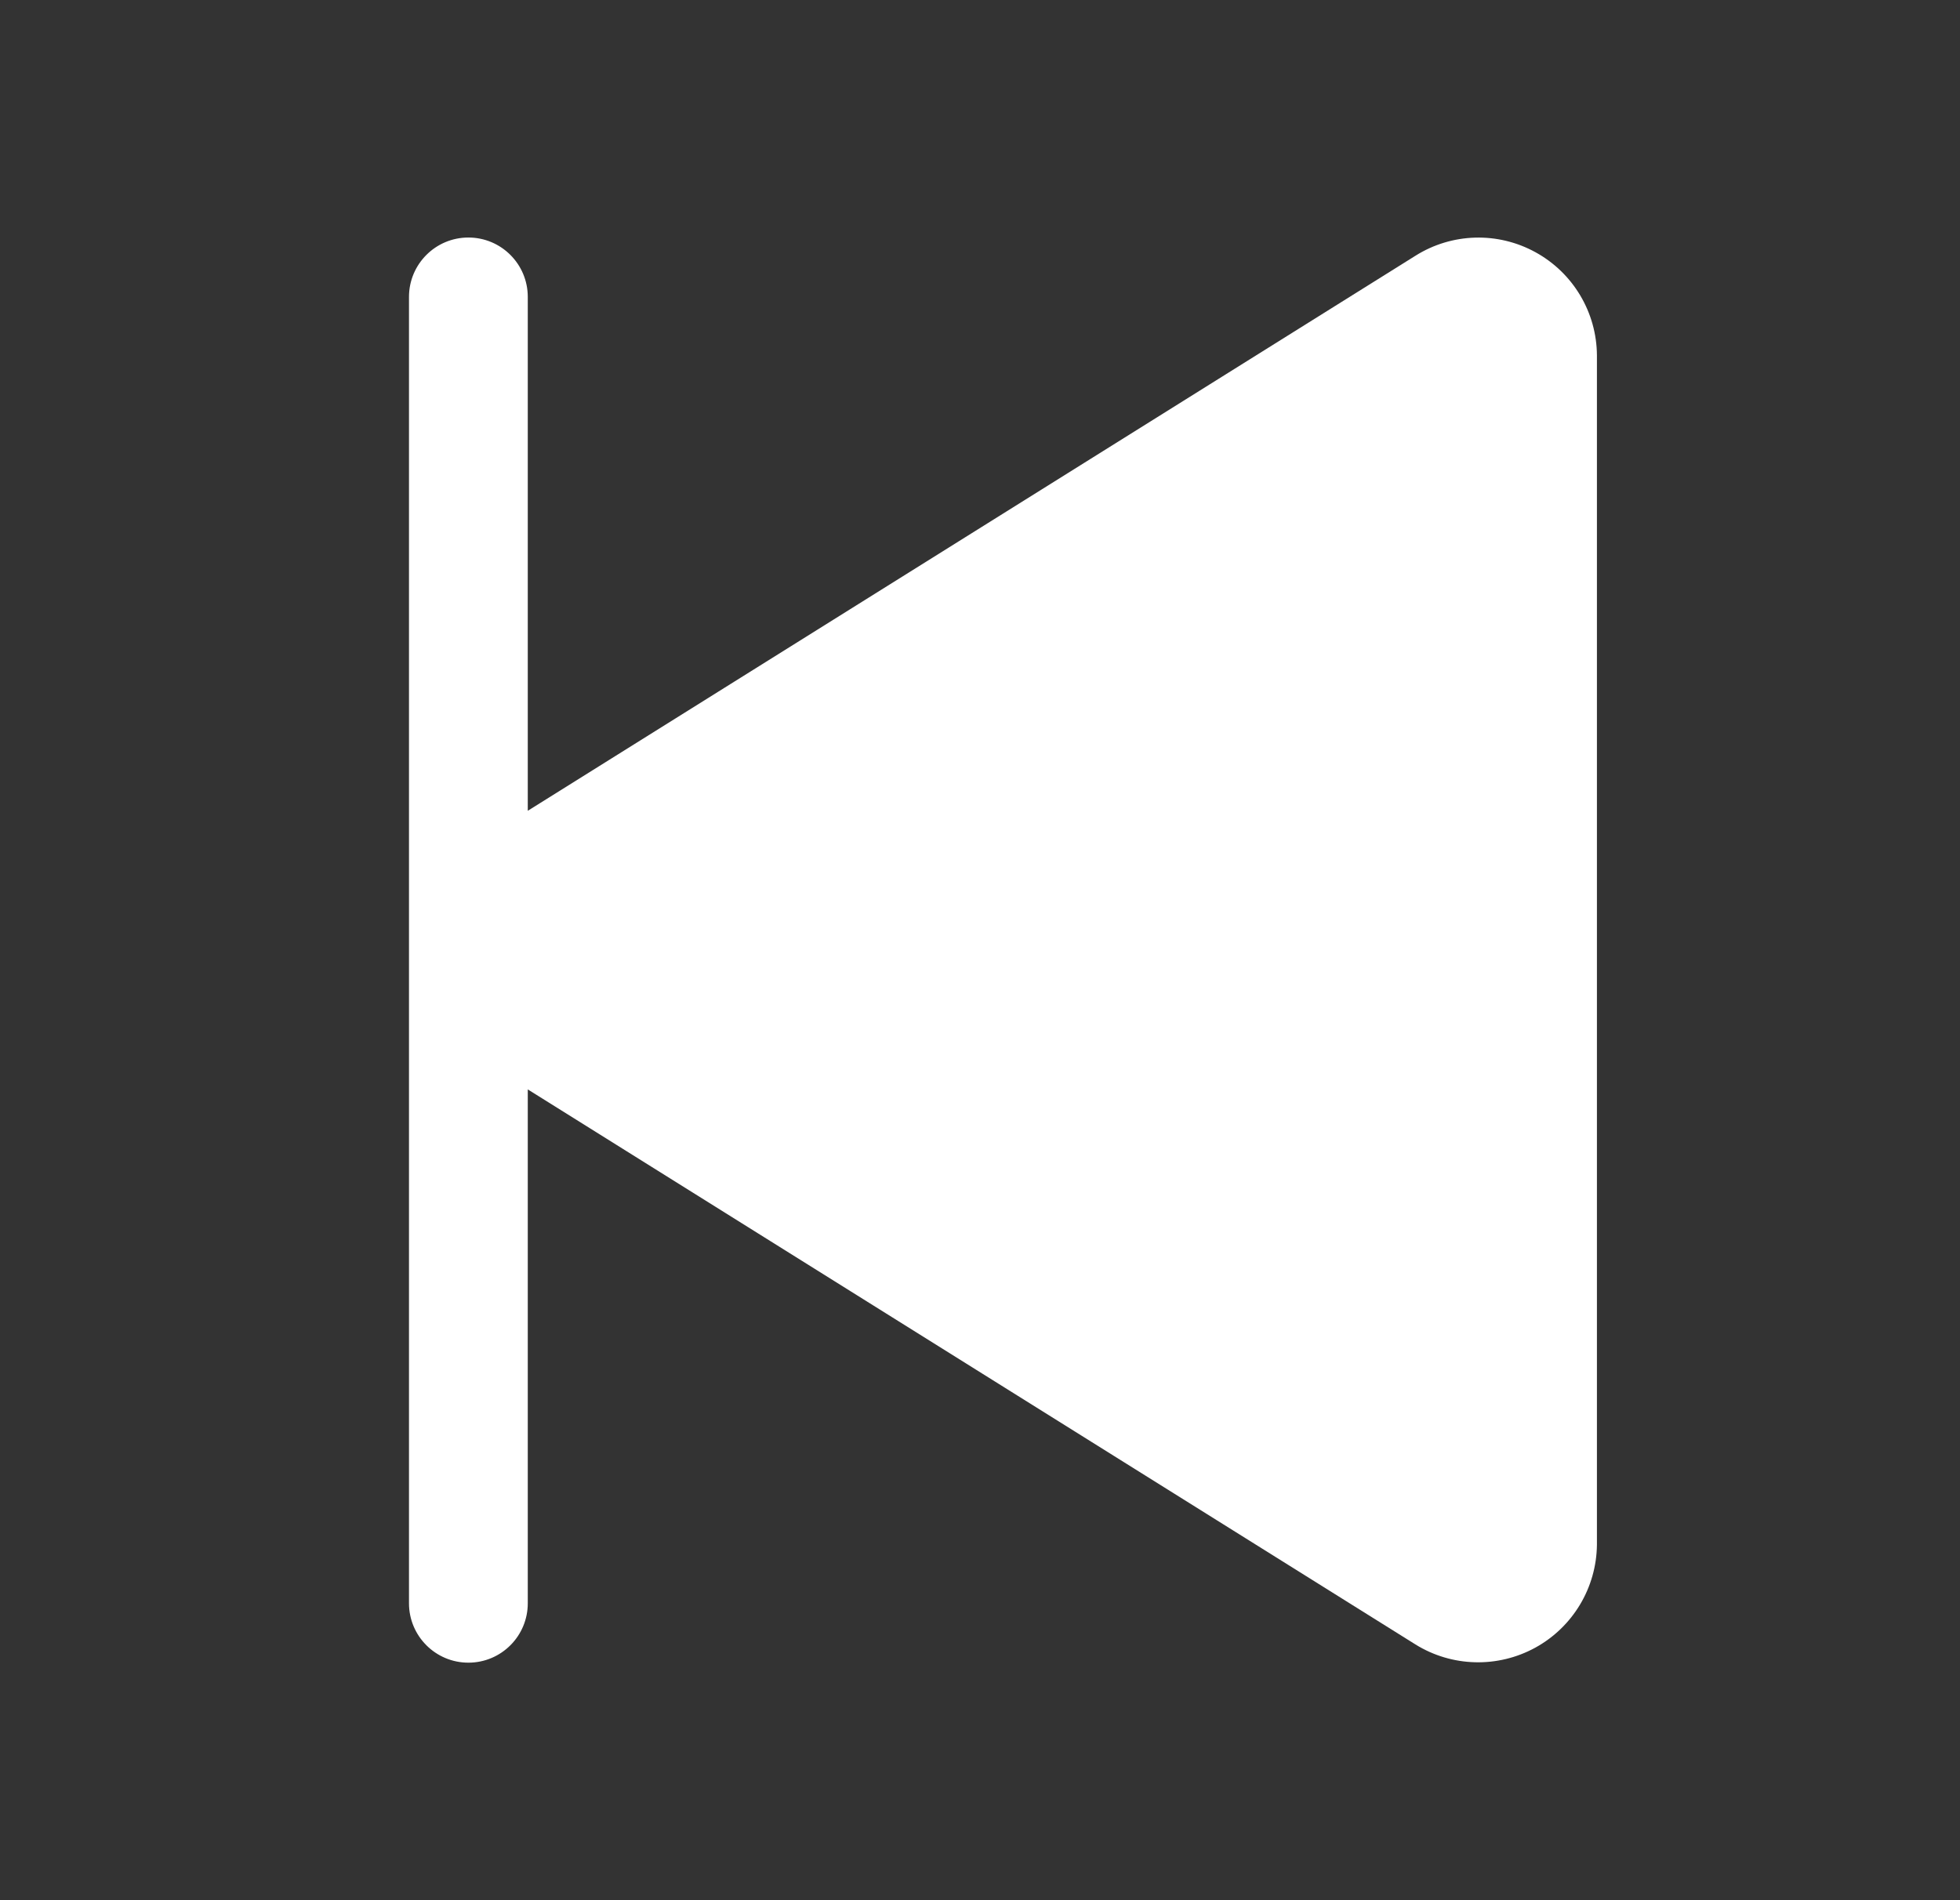<svg width="33" height="32" viewBox="0 0 33 32" fill="none" xmlns="http://www.w3.org/2000/svg">
<rect x="0" y="0" width="33" height="32" fill="#333333" stroke="none"/>
<g clip-path="url(#clip0_25401_8840)">
<path fill-rule="evenodd" clip-rule="evenodd" d="M26.887 5.985V26.015C26.879 26.737 26.483 27.399 25.85 27.747C25.217 28.094 24.446 28.074 23.833 27.694L8.886 18.346V27C8.886 27.552 8.439 28 7.886 28C7.334 28 6.886 27.552 6.886 27V5C6.886 4.448 7.334 4 7.886 4C8.439 4 8.886 4.448 8.886 5V13.654L23.833 4.306C24.446 3.921 25.219 3.899 25.853 4.248C26.487 4.596 26.883 5.261 26.887 5.985Z" fill="white"/>
</g>
<defs>
<clipPath id="clip0_25401_8840">
<rect width="32" height="32" fill="white" transform="translate(0.886)"/>
</clipPath>
</defs>
</svg>

